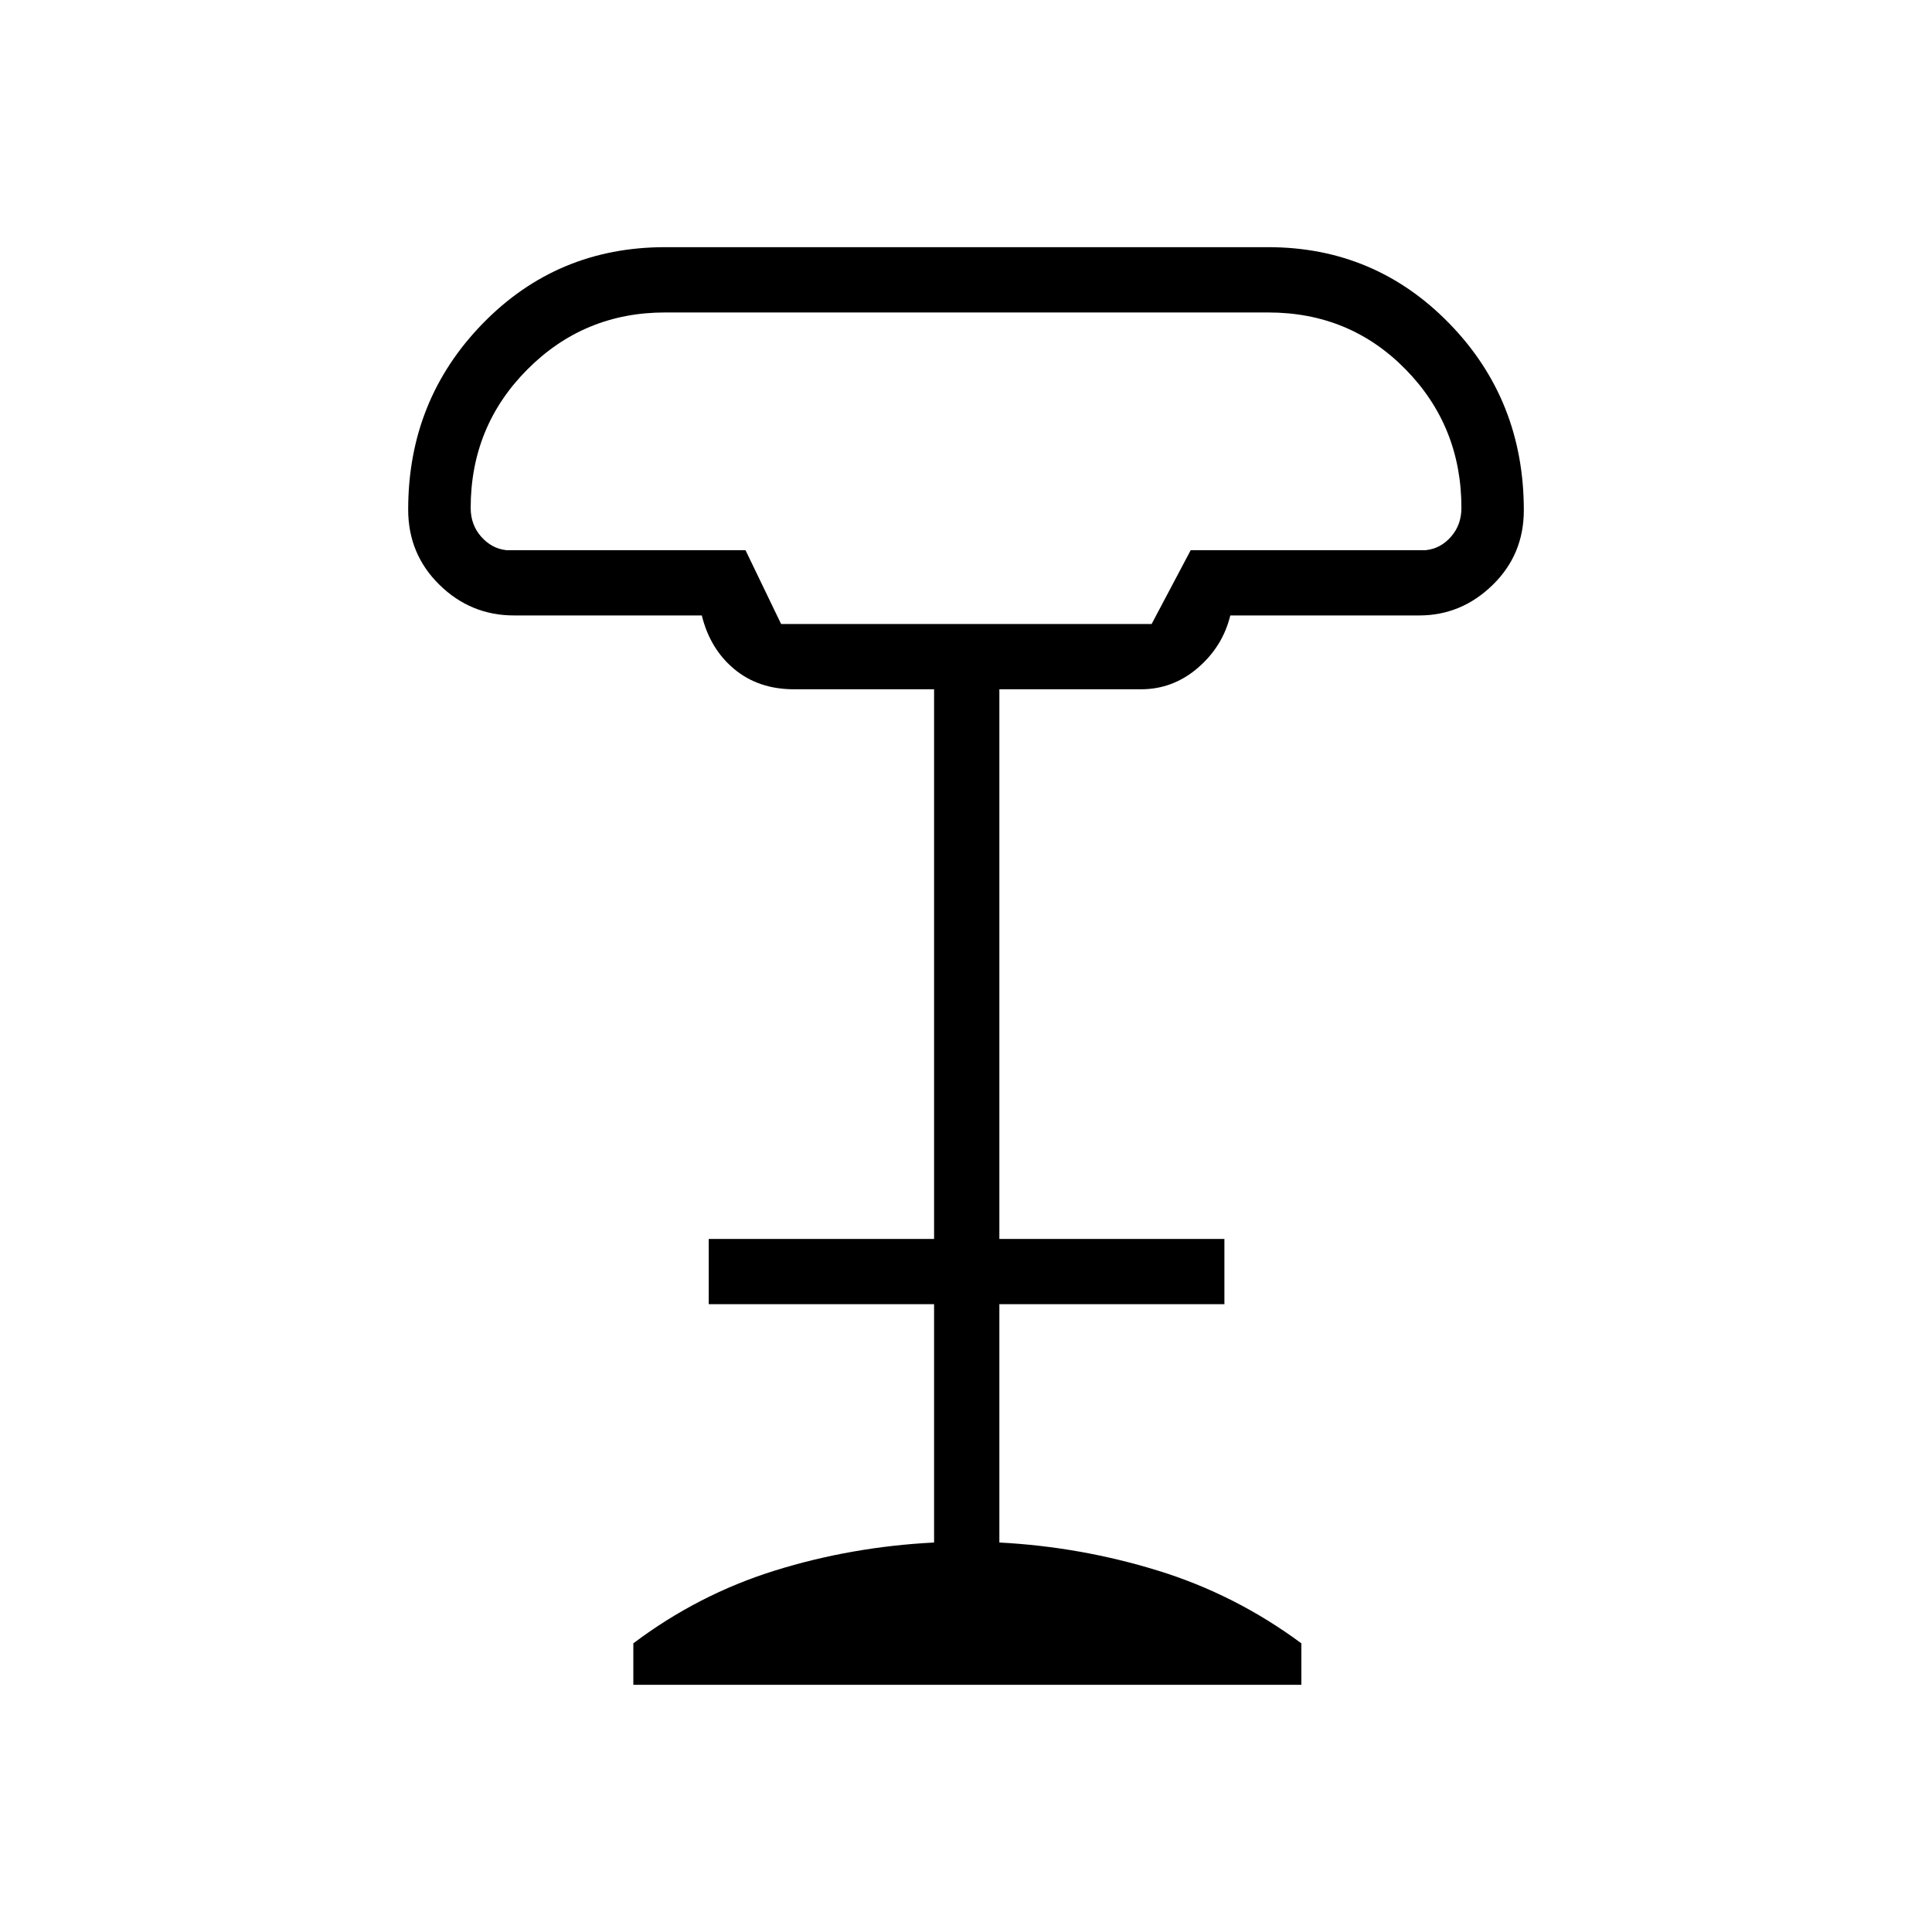 <svg xmlns="http://www.w3.org/2000/svg" height="40" viewBox="0 -960 960 960" width="40"><path d="M388.13-649.94h184.11l19.42-36.69h116.81q7.31-.75 12.5-6.65 5.2-5.89 5.2-14.34 0-40.54-27.72-68.83t-68.29-28.29h-299.7q-40.2 0-68.39 28.29-28.19 28.29-28.19 68.83 0 8.45 5.26 14.34 5.26 5.9 12.44 6.65h118.85l17.7 36.69ZM314.7-122.82v-20.62q32.24-24.28 70.28-36.14 38.05-11.86 79.16-13.95v-118.42H352.17v-32.43h111.97V-617.5h-69.59q-17.63 0-29.67-10.01-12.05-10-16.16-26.68h-93.34q-21.5 0-37.03-15.24-15.53-15.24-15.53-37.38 0-54.34 36.98-92.36 36.99-38.01 90.69-38.01h299.63q53.13 0 90.1 37.98 36.96 37.98 36.96 92.74 0 22.05-15.53 37.16-15.53 15.11-36.42 15.11h-93.9q-3.76 15.41-16.12 26.05-12.37 10.64-28.27 10.64h-70.36v273.12H608.4v32.43H496.58v118.42q40.24 2.09 78.75 13.95 38.5 11.86 71.3 36.14v20.62H314.7Zm73.77-527.12h183.77-183.77Z"/></svg>